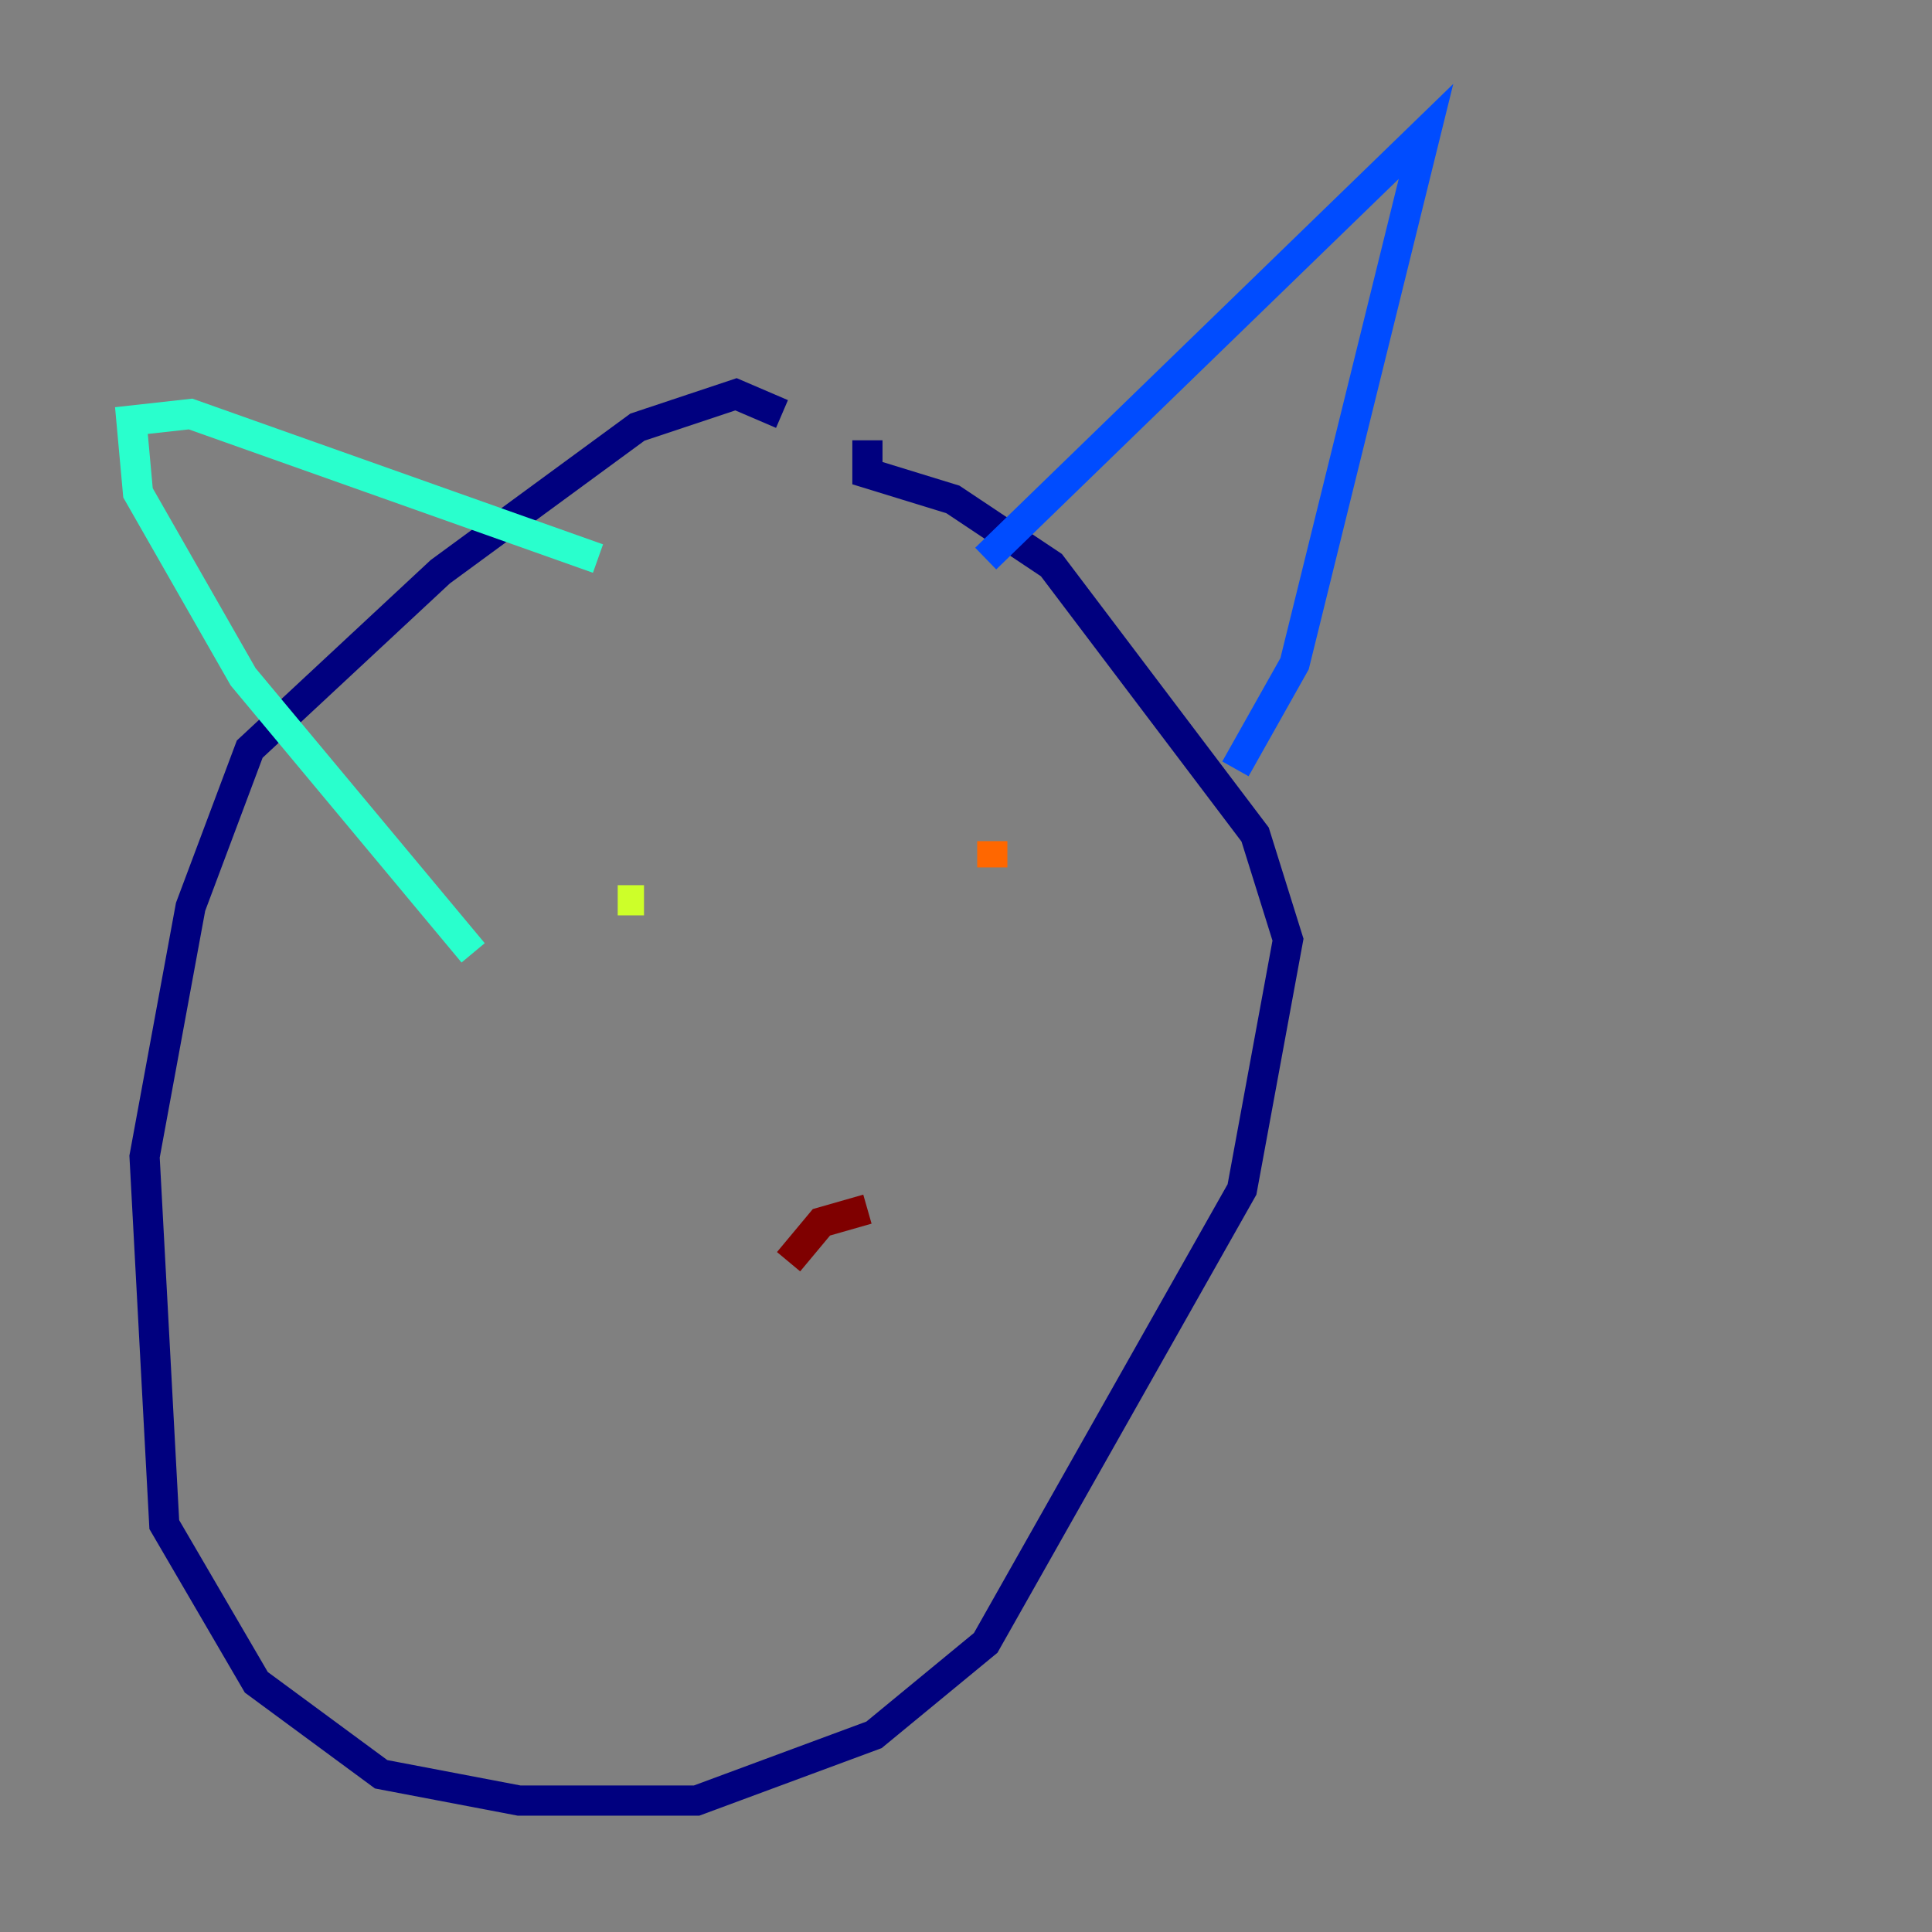 <?xml version="1.0" encoding="utf-8" ?>
<svg baseProfile="tiny" height="128" version="1.2" viewBox="0,0,128,128" width="128" xmlns="http://www.w3.org/2000/svg" xmlns:ev="http://www.w3.org/2001/xml-events" xmlns:xlink="http://www.w3.org/1999/xlink"><rect x="0" y="0" width="128" height="128" fill="#808080" stroke="none"/><defs /><polyline fill="none" points="51.809,27.429 48.762,26.122 42.231,28.299 29.17,37.878 16.544,49.633 12.626,60.082 9.578,76.626 10.884,101.007 16.98,111.456 25.252,117.551 34.395,119.293 46.15,119.293 57.905,114.939 65.306,108.844 82.286,78.803 85.333,62.258 83.156,55.292 69.66,37.442 63.129,33.088 57.469,31.347 57.469,29.17" stroke="#00007f" stroke-width="2" /><polyline fill="none" points="65.306,37.007 94.476,8.707 85.769,43.973 81.85,50.939" stroke="#004cff" stroke-width="2" /><polyline fill="none" points="39.619,37.007 12.626,27.429 8.707,27.864 9.143,32.653 16.109,44.843 31.347,63.129" stroke="#29ffcd" stroke-width="2" /><polyline fill="none" points="42.667,59.646 40.925,59.646" stroke="#cdff29" stroke-width="2" /><polyline fill="none" points="65.742,57.469 65.742,55.728" stroke="#ff6700" stroke-width="2" /><polyline fill="none" points="52.245,83.592 54.422,80.98 57.469,80.109" stroke="#7f0000" stroke-width="2" /></svg>